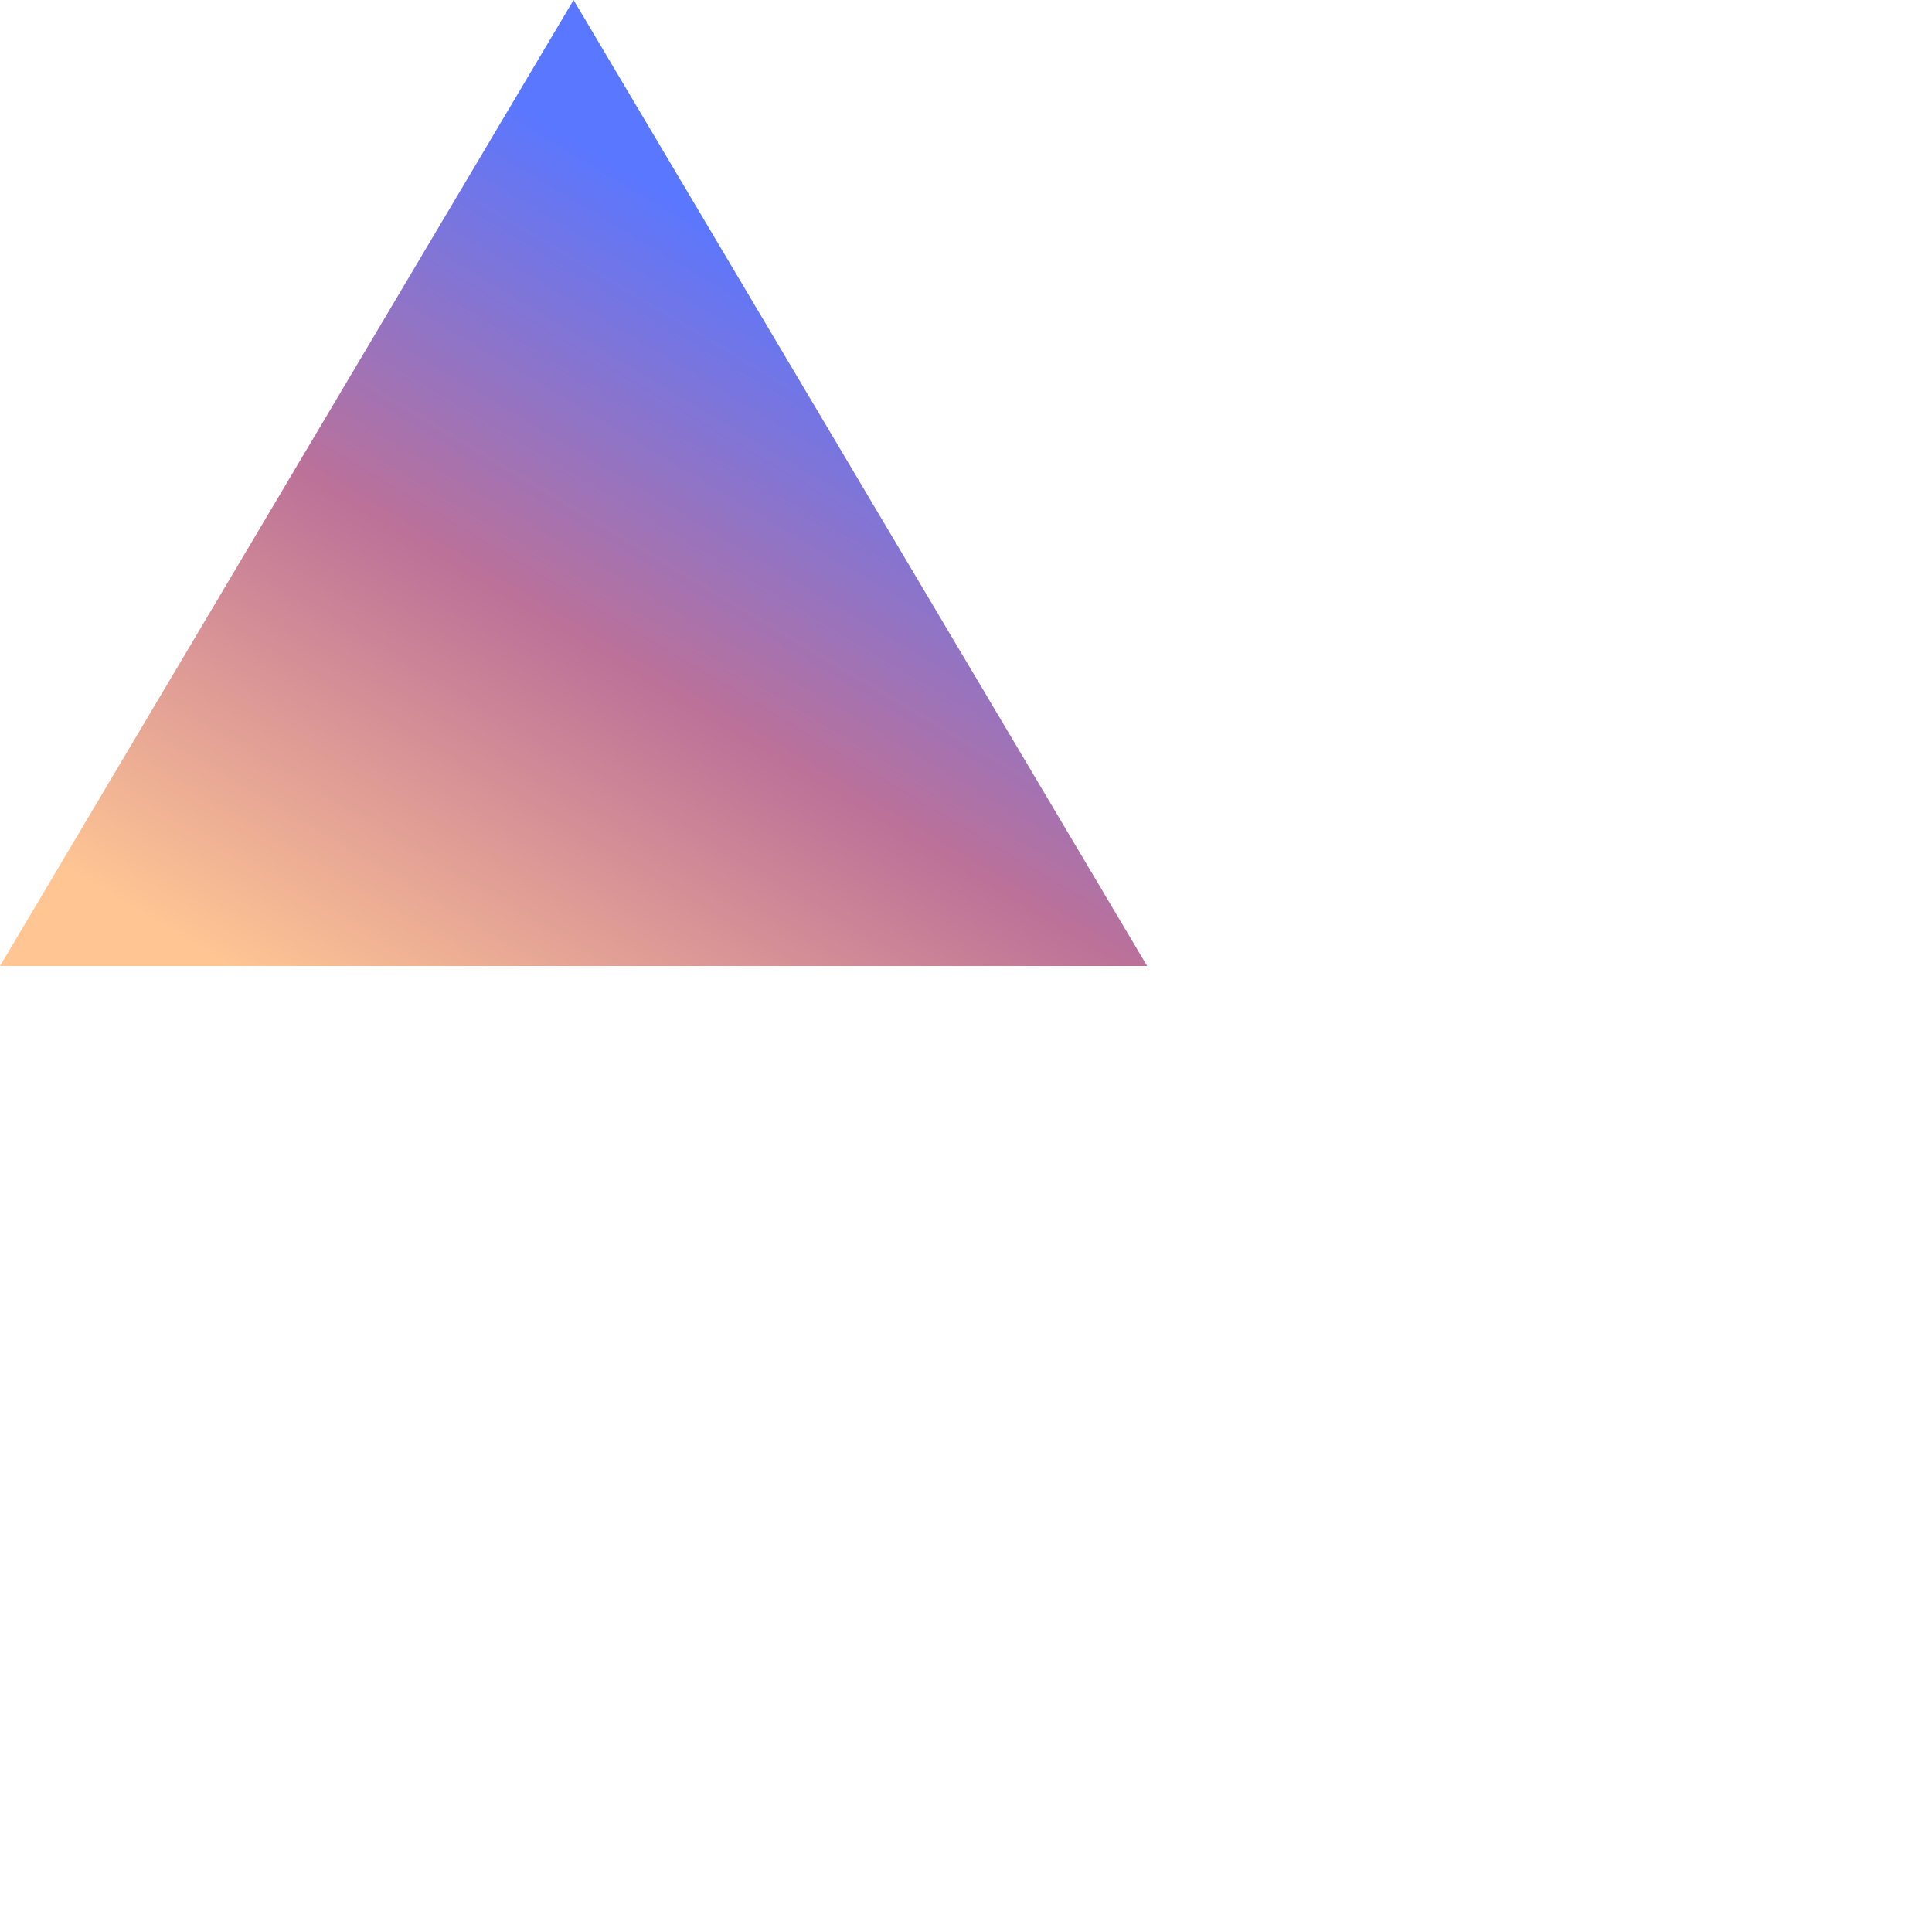 <svg xmlns="http://www.w3.org/2000/svg" width="32" height="32"><defs><linearGradient id="a" x1="0%" x2="50%" y1="85.457%" y2="14.543%"><stop offset="0%" stop-color="#FFC593"/><stop offset="51.945%" stop-color="#BC7198"/><stop offset="100%" stop-color="#5A77FF"/></linearGradient></defs><g fill="none" fill-rule="evenodd"><path fill="url(#a)" d="M0 16L9.5 0 19 16z"/></g></svg>